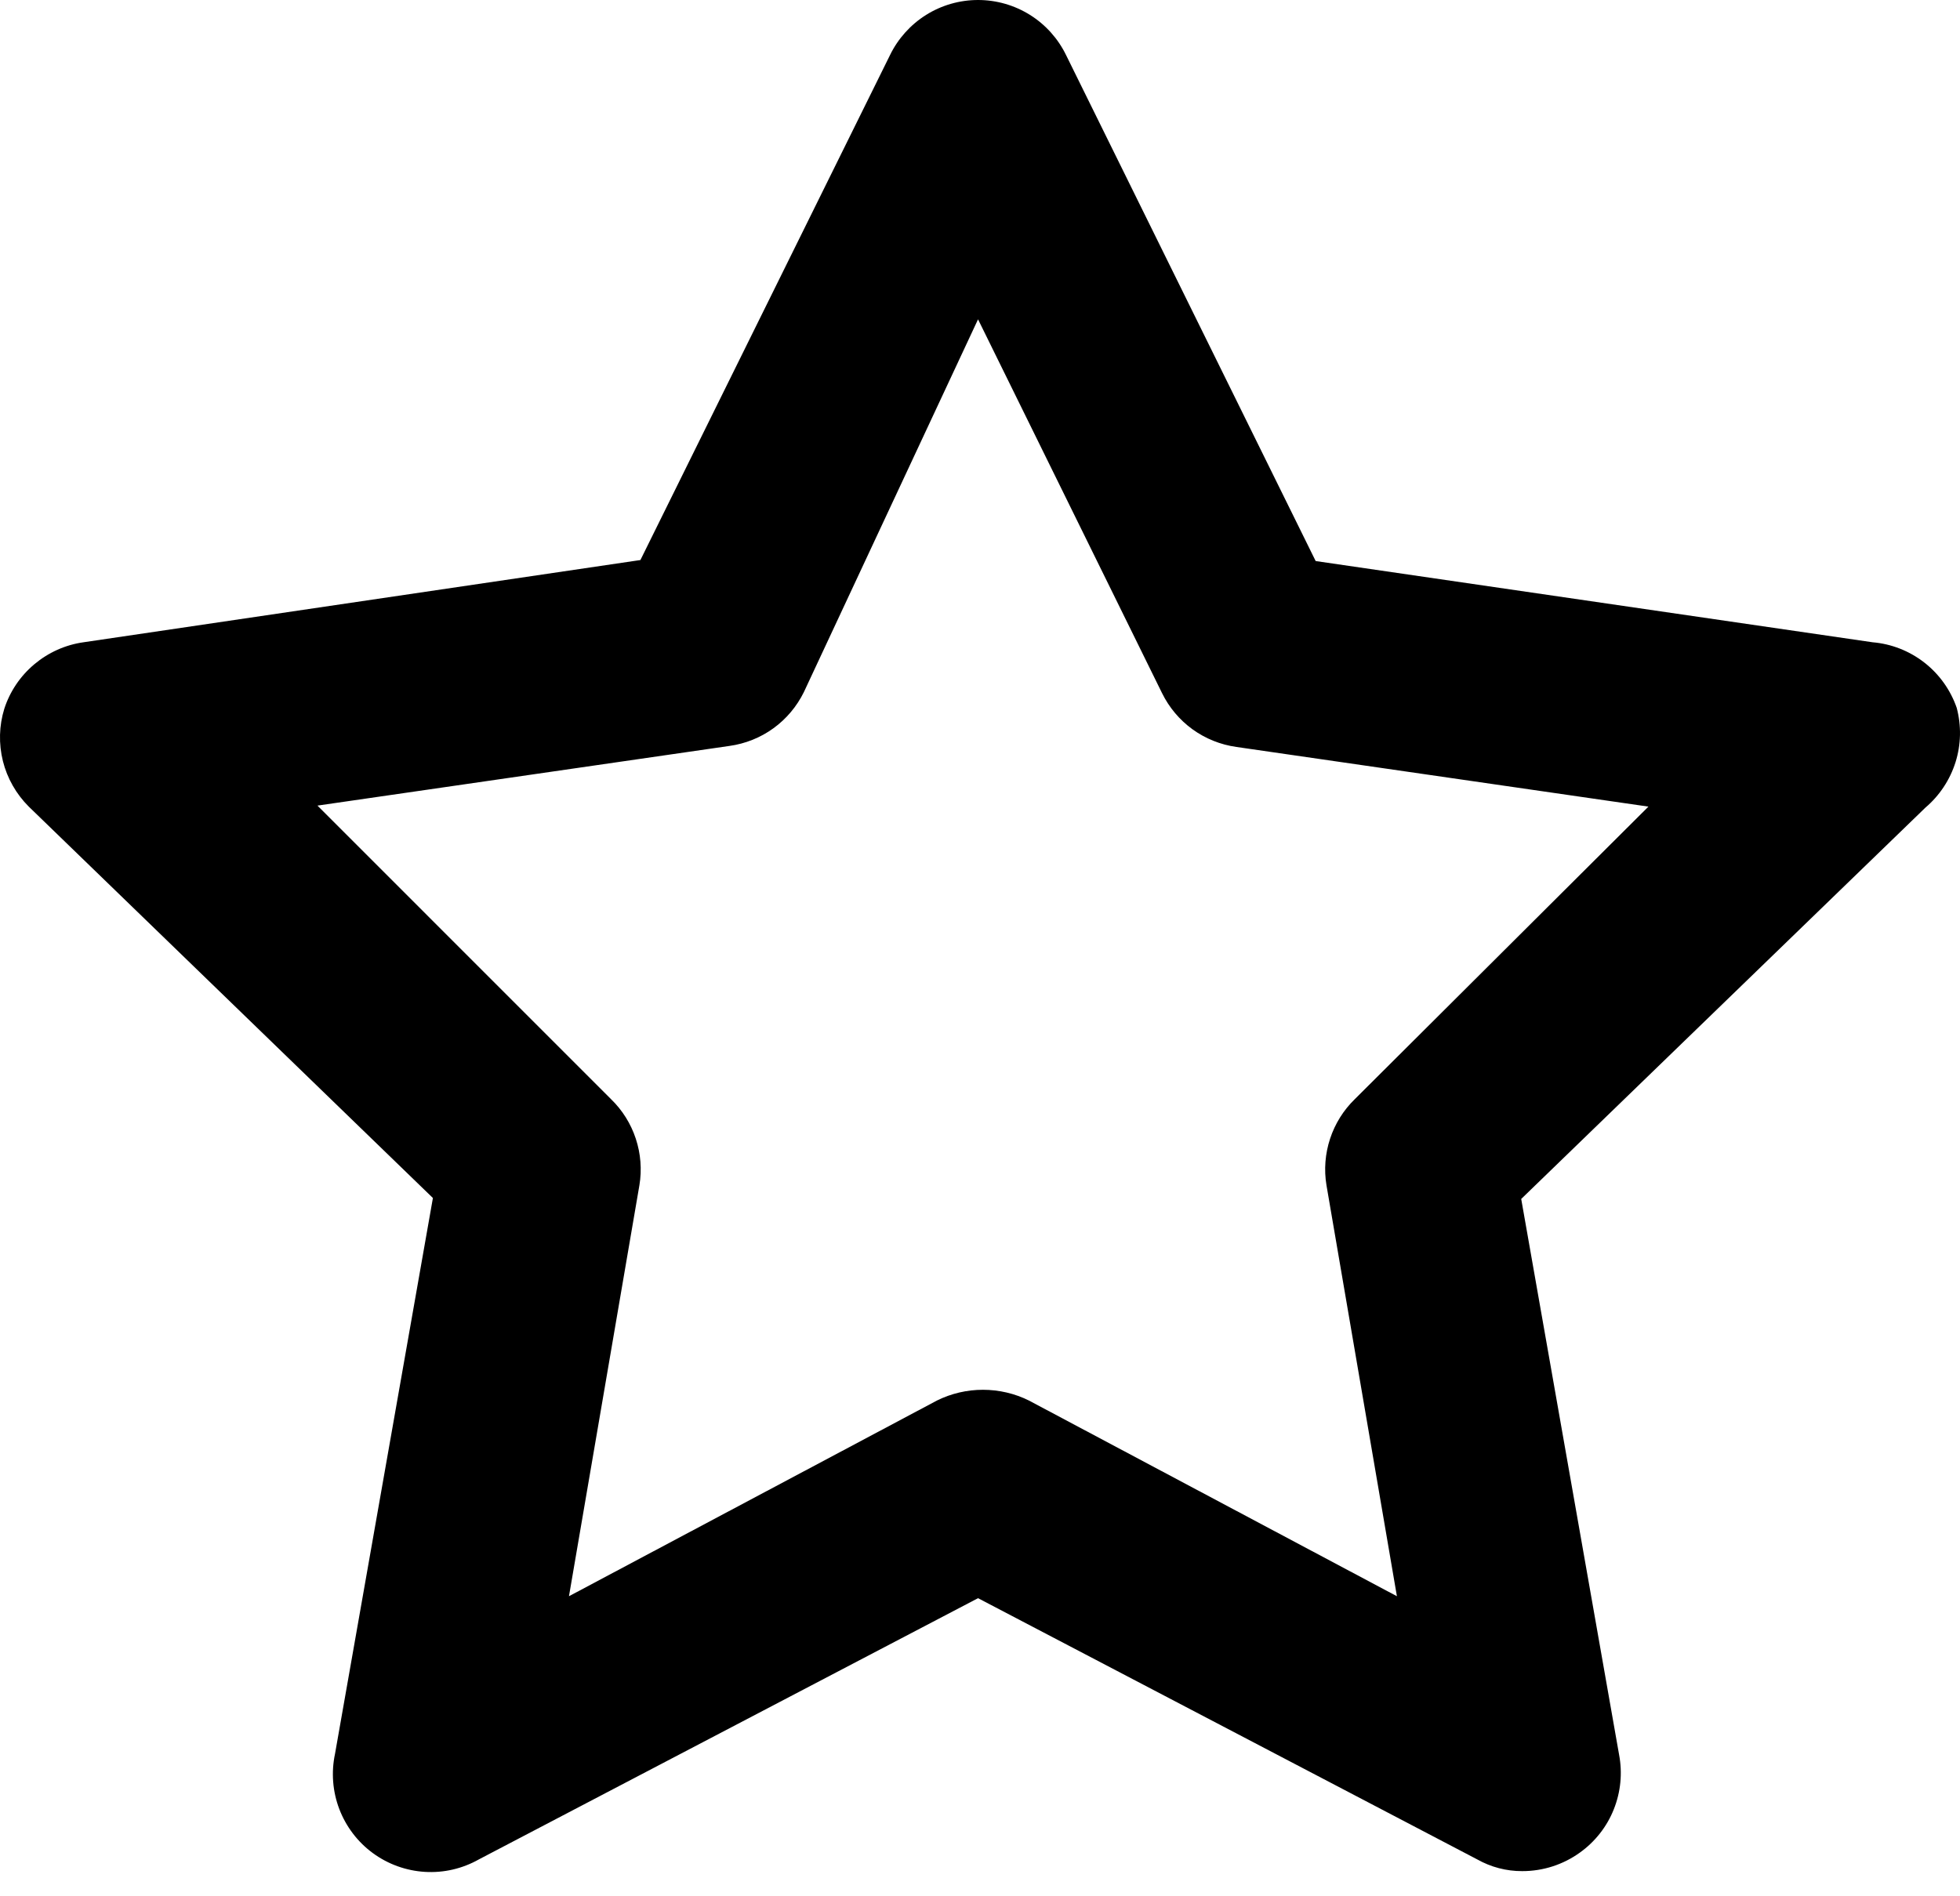 <svg width="31" height="30" viewBox="0 0 31 30" fill="none" xmlns="http://www.w3.org/2000/svg">
    <path d="M30.948 11.198C30.85 10.915 30.672 10.666 30.436 10.482C30.2 10.298 29.915 10.186 29.617 10.161L20.809 8.876L16.862 0.873C16.735 0.611 16.538 0.391 16.291 0.236C16.045 0.082 15.76 0 15.469 0C15.178 0 14.893 0.082 14.647 0.236C14.401 0.391 14.203 0.611 14.076 0.873L10.129 8.86L1.321 10.161C1.035 10.201 0.766 10.322 0.544 10.508C0.322 10.694 0.157 10.938 0.068 11.213C-0.015 11.482 -0.022 11.768 0.046 12.041C0.114 12.313 0.256 12.562 0.455 12.761L6.847 18.953L5.299 27.745C5.237 28.036 5.26 28.34 5.366 28.619C5.472 28.897 5.656 29.14 5.896 29.316C6.137 29.493 6.423 29.596 6.721 29.614C7.019 29.632 7.315 29.563 7.575 29.416L15.469 25.284L23.363 29.416C23.581 29.539 23.826 29.603 24.075 29.602C24.403 29.603 24.723 29.5 24.989 29.308C25.229 29.136 25.415 28.899 25.524 28.625C25.634 28.35 25.663 28.05 25.608 27.76L24.06 18.968L30.453 12.777C30.676 12.587 30.841 12.338 30.929 12.059C31.017 11.779 31.023 11.481 30.948 11.198ZM21.428 17.389C21.249 17.563 21.115 17.778 21.037 18.015C20.959 18.252 20.939 18.505 20.98 18.751L22.094 25.253L16.274 22.157C16.048 22.045 15.799 21.987 15.546 21.987C15.294 21.987 15.045 22.045 14.819 22.157L8.999 25.253L10.113 18.751C10.154 18.505 10.134 18.252 10.056 18.015C9.978 17.778 9.844 17.563 9.664 17.389L5.021 12.745L11.537 11.801C11.788 11.766 12.027 11.671 12.232 11.522C12.437 11.374 12.602 11.177 12.714 10.95L15.469 5.052L18.379 10.965C18.491 11.193 18.656 11.389 18.861 11.538C19.066 11.686 19.305 11.782 19.555 11.817L26.072 12.761L21.428 17.389Z" fill="currentColor"/>
</svg>
